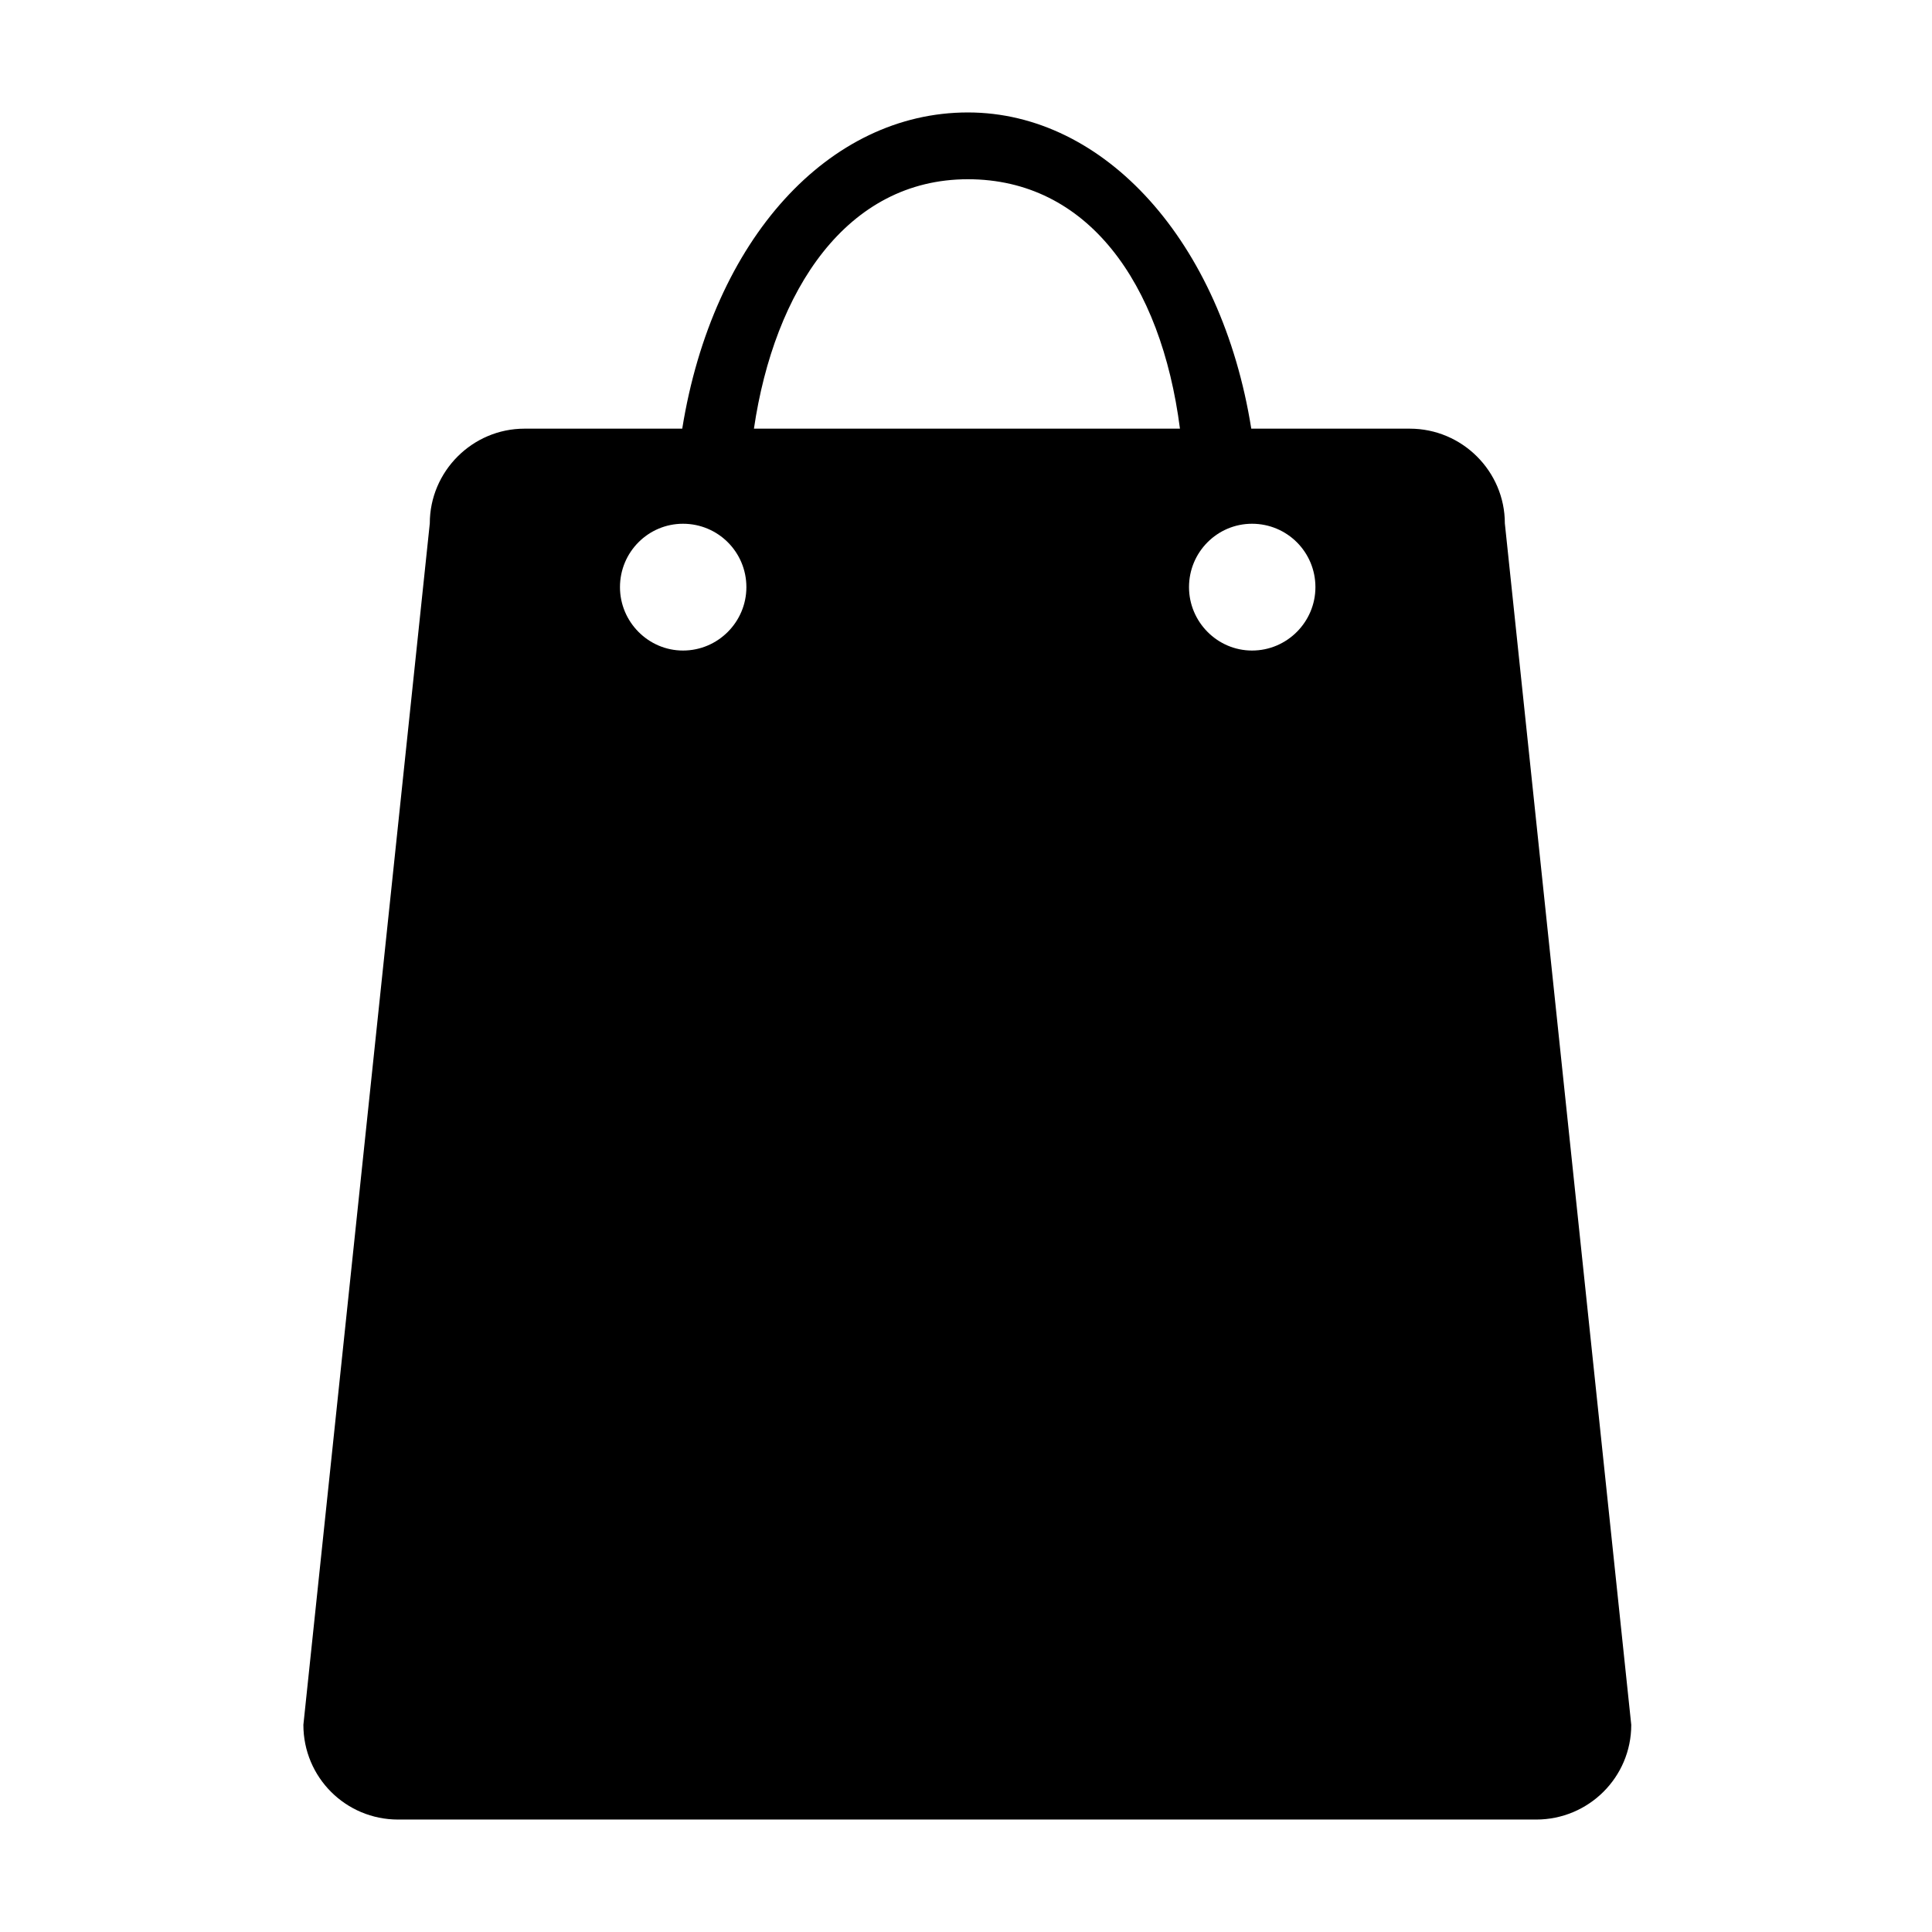 <svg height="512" width="512.0" xmlns="http://www.w3.org/2000/svg"><path d="m407.1 482.2h-301.6c-13.9 0-25.1-11.2-25.1-25.1l33.5-318.4c0-13.8 11.3-25.1 25.1-25.1h41.8c8.1-50.3 38.9-83.8 75.7-83.8 36.2 0 67.2 34.2 75.1 83.8h42c13.9 0 25.2 11.3 25.2 25.1l33.5 318.4c0 13.9-11.3 25.1-25.2 25.1z m-242.8-326.6c0 9.2 7.5 16.8 16.7 16.8 9.3 0 16.8-7.6 16.8-16.8 0-9.3-7.5-16.8-16.8-16.8-9.2 0-16.7 7.5-16.7 16.8z m92.2-108.1c-32.1 0-51.3 29.4-56.7 66.1h112.9c-5-38.8-24.6-66.1-56.2-66.1z m75.3 91.3c-9.2 0-16.7 7.5-16.7 16.8 0 9.2 7.5 16.8 16.7 16.8 9.3 0 16.8-7.6 16.8-16.8 0-9.3-7.5-16.8-16.8-16.8z" /></svg>
